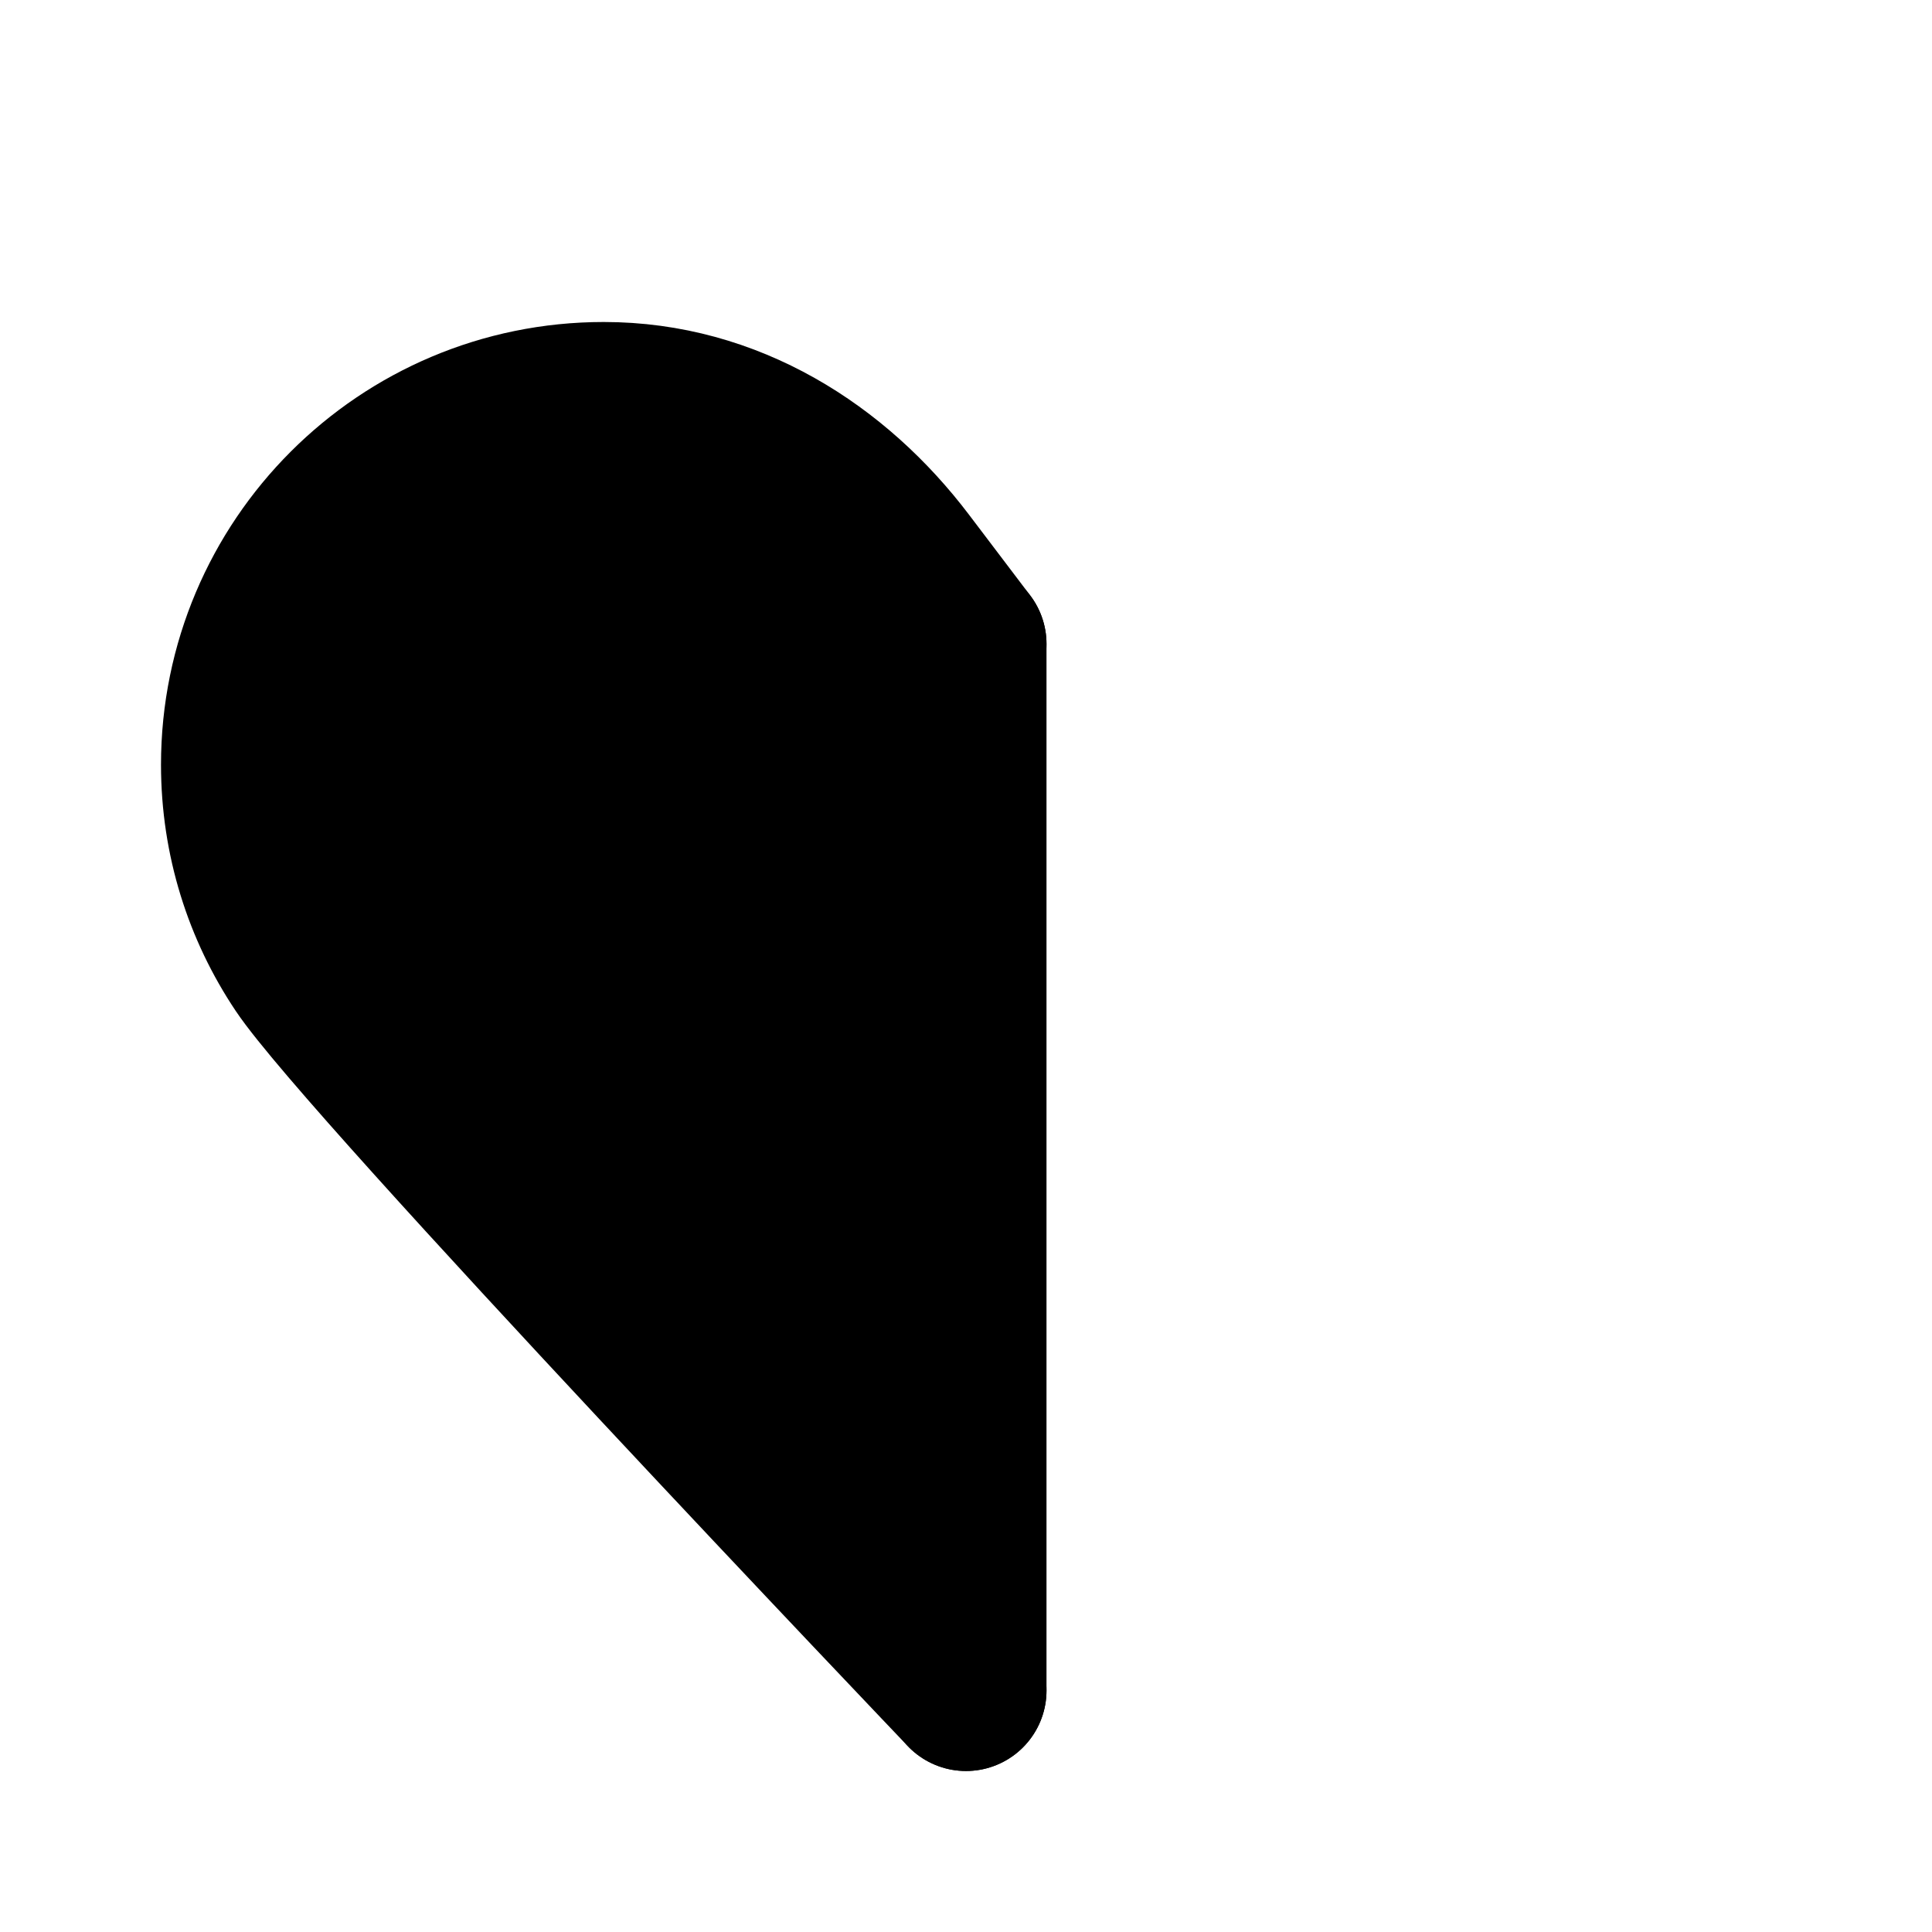 <svg xmlns="http://www.w3.org/2000/svg" xmlns:xlink="http://www.w3.org/1999/xlink" aria-hidden="true" role="img" class="iconify iconify--line-md" width="1em" height="1em" preserveAspectRatio="xMidYMid meet" viewBox="0 0 24 24" data-icon="line-md:heart-half-filled"><g fill="none"><path fill="currentColor" d="M3.5 11L12 20V7L7 5.5L3.5 7V11Z" class="il-md-fill il-md-delay-3"></path><path stroke="currentColor" stroke-linecap="round" stroke-width="2" d="M12 8C12 8 12 8 11.242 7C10.366 5.843 9.06 5 7.5 5C5.015 5 3 7.015 3 9.5C3 10.425 3.279 11.285 3.758 12C4.565 13.206 12 21 12 21" class="il-md-length-40 il-md-duration-3 il-md-delay-0"></path><path stroke="currentColor" stroke-linecap="round" stroke-width="2" d="M12 8V21" class="il-md-length-15 il-md-duration-2 il-md-delay-0"></path></g></svg>